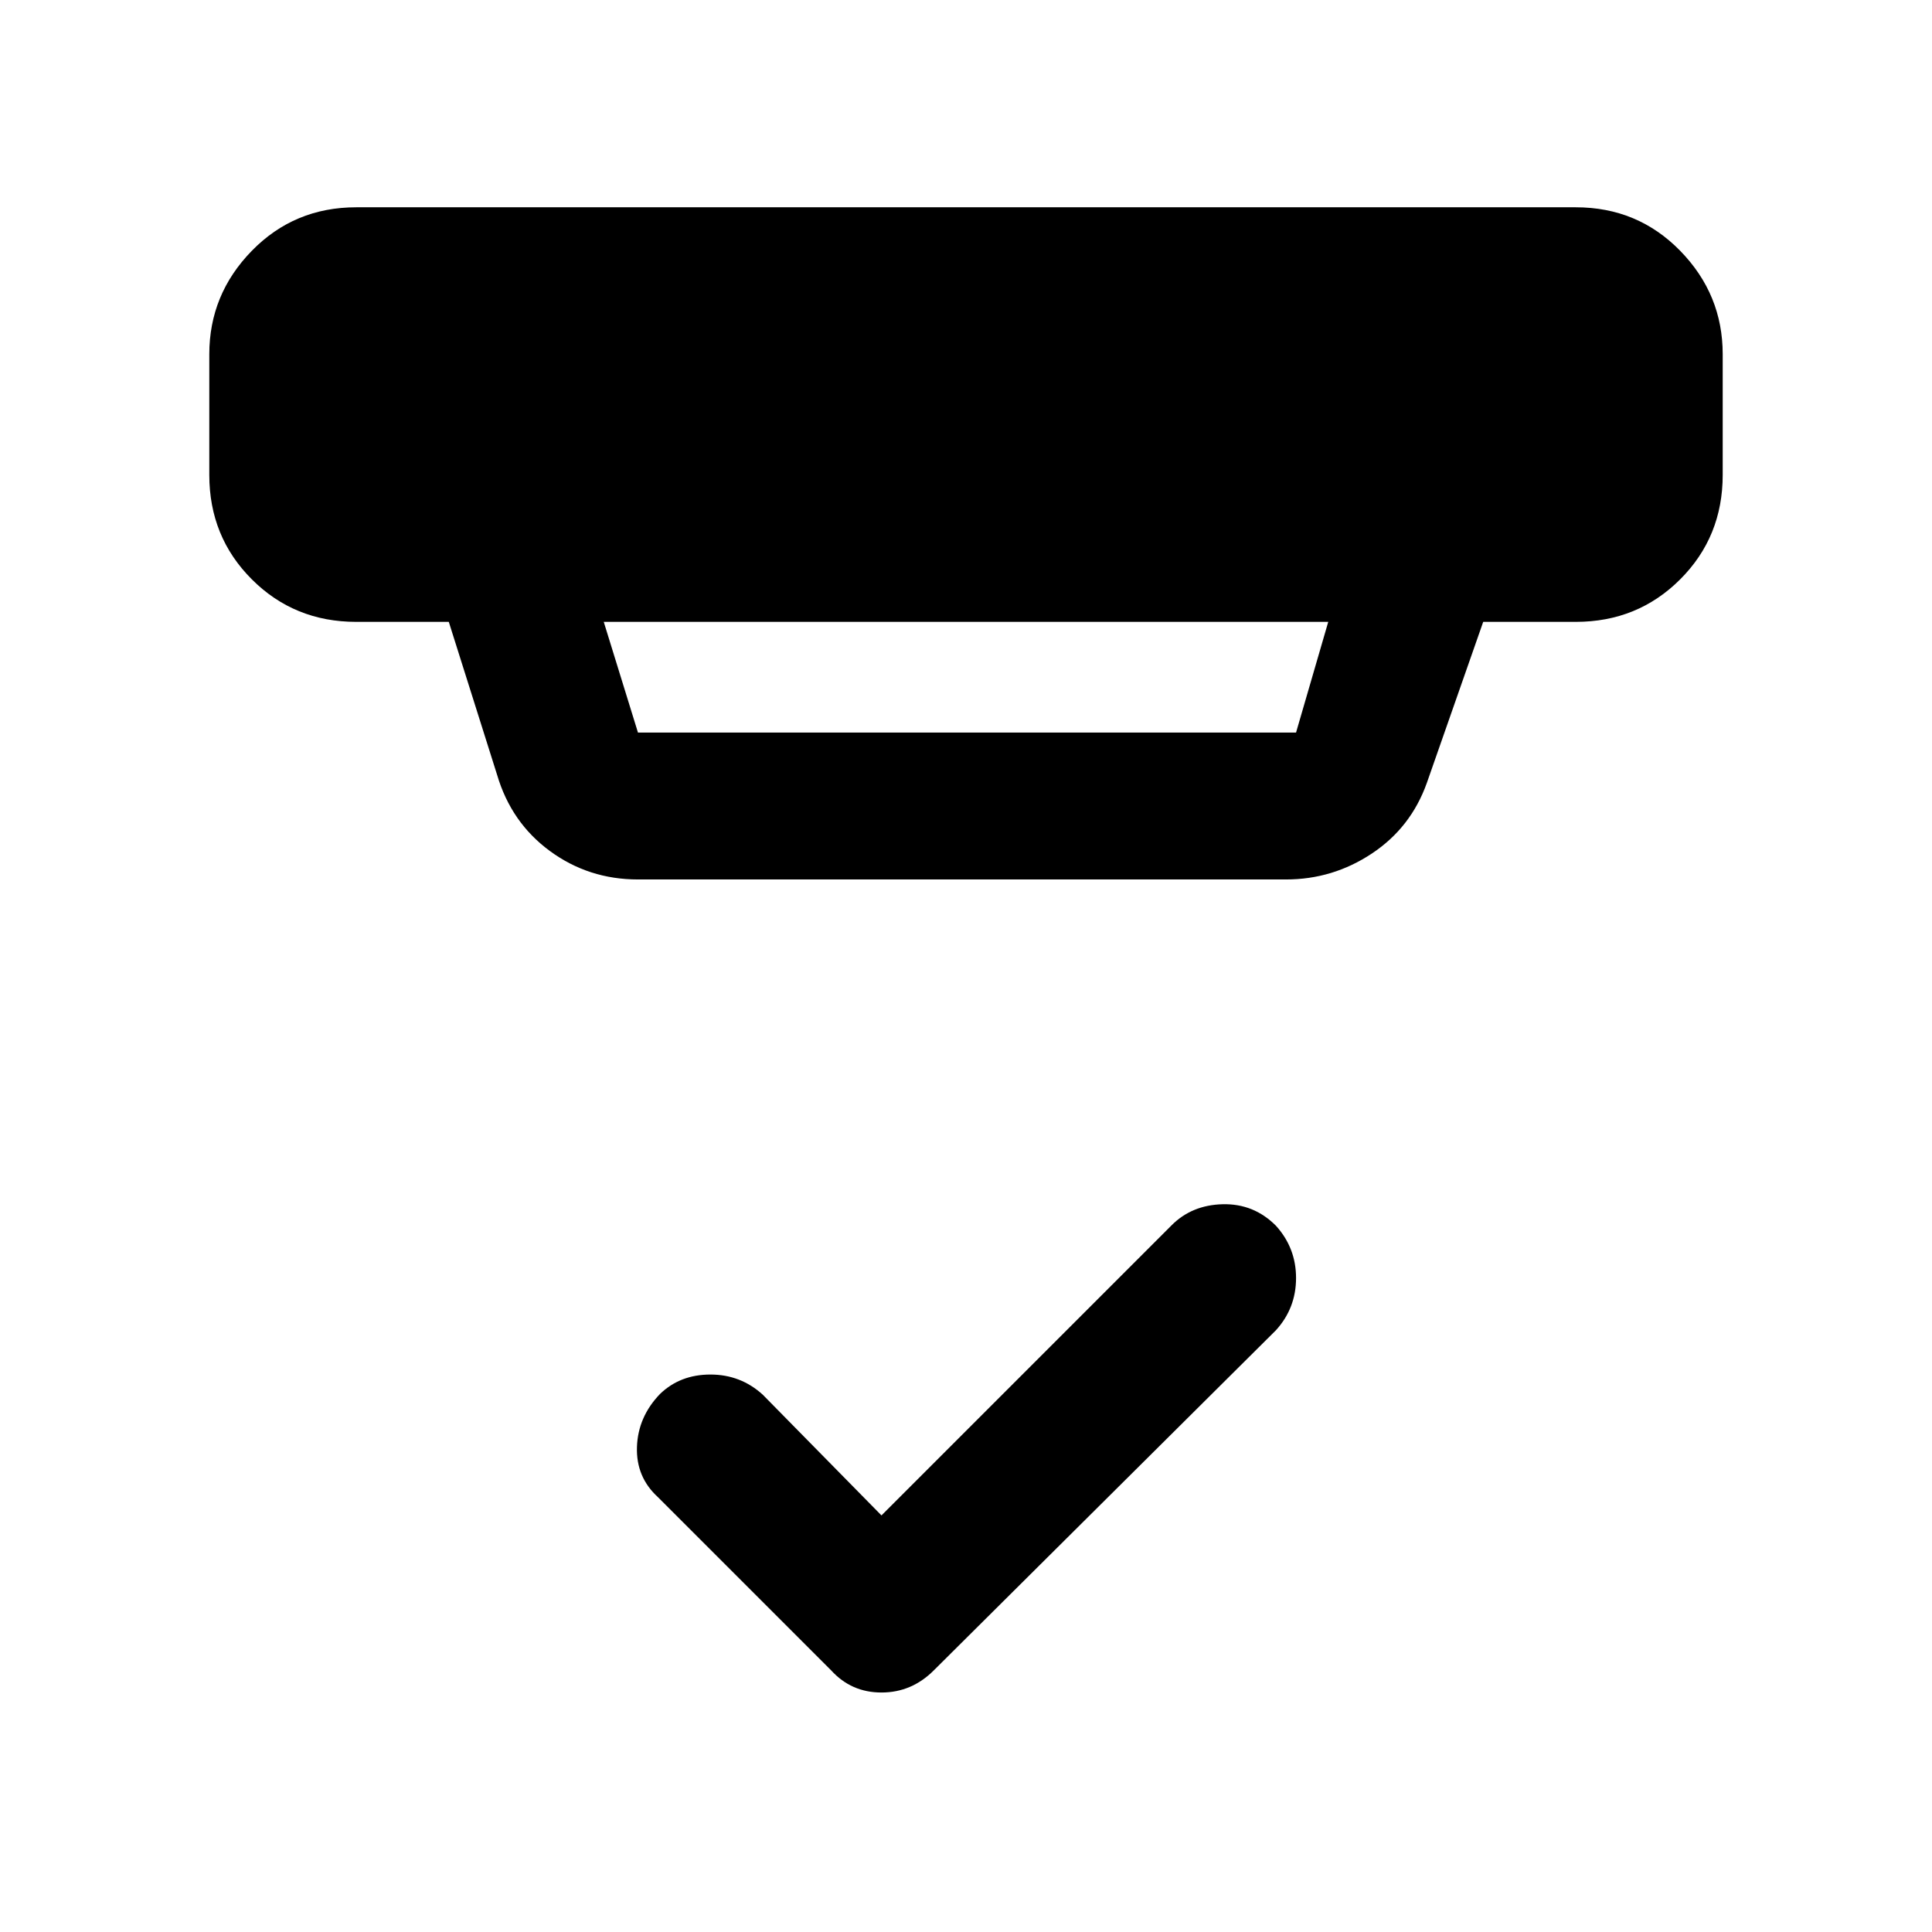 <svg xmlns="http://www.w3.org/2000/svg" height="48" viewBox="0 -960 960 960" width="48"><path d="m438-207 144-144q10.07-10.23 25.53-10.62Q623-362 634-350.95q10 11.06 10 26Q644-310 634-299L464-130q-11 11-26 11t-25-11l-86-86q-11-10-10.5-25t11.5-26.39q10-9.61 25-9.61t26 10l59 60ZM300-651l17 55h327l16-55H300Zm17 128q-24.5 0-43.75-14.13Q254-551.25 247-575l-24-76h-46q-30.75 0-51.87-21.13Q104-693.25 104-724v-60q0-29.75 21.13-51.38Q146.25-857 177-857h606q30.75 0 51.88 21.62Q856-813.75 856-784v60q0 30.75-21.12 51.87Q813.75-651 783-651h-46l-28 80q-7.93 22.25-27.34 35.12Q662.26-523 639-523H317Z"/></svg>